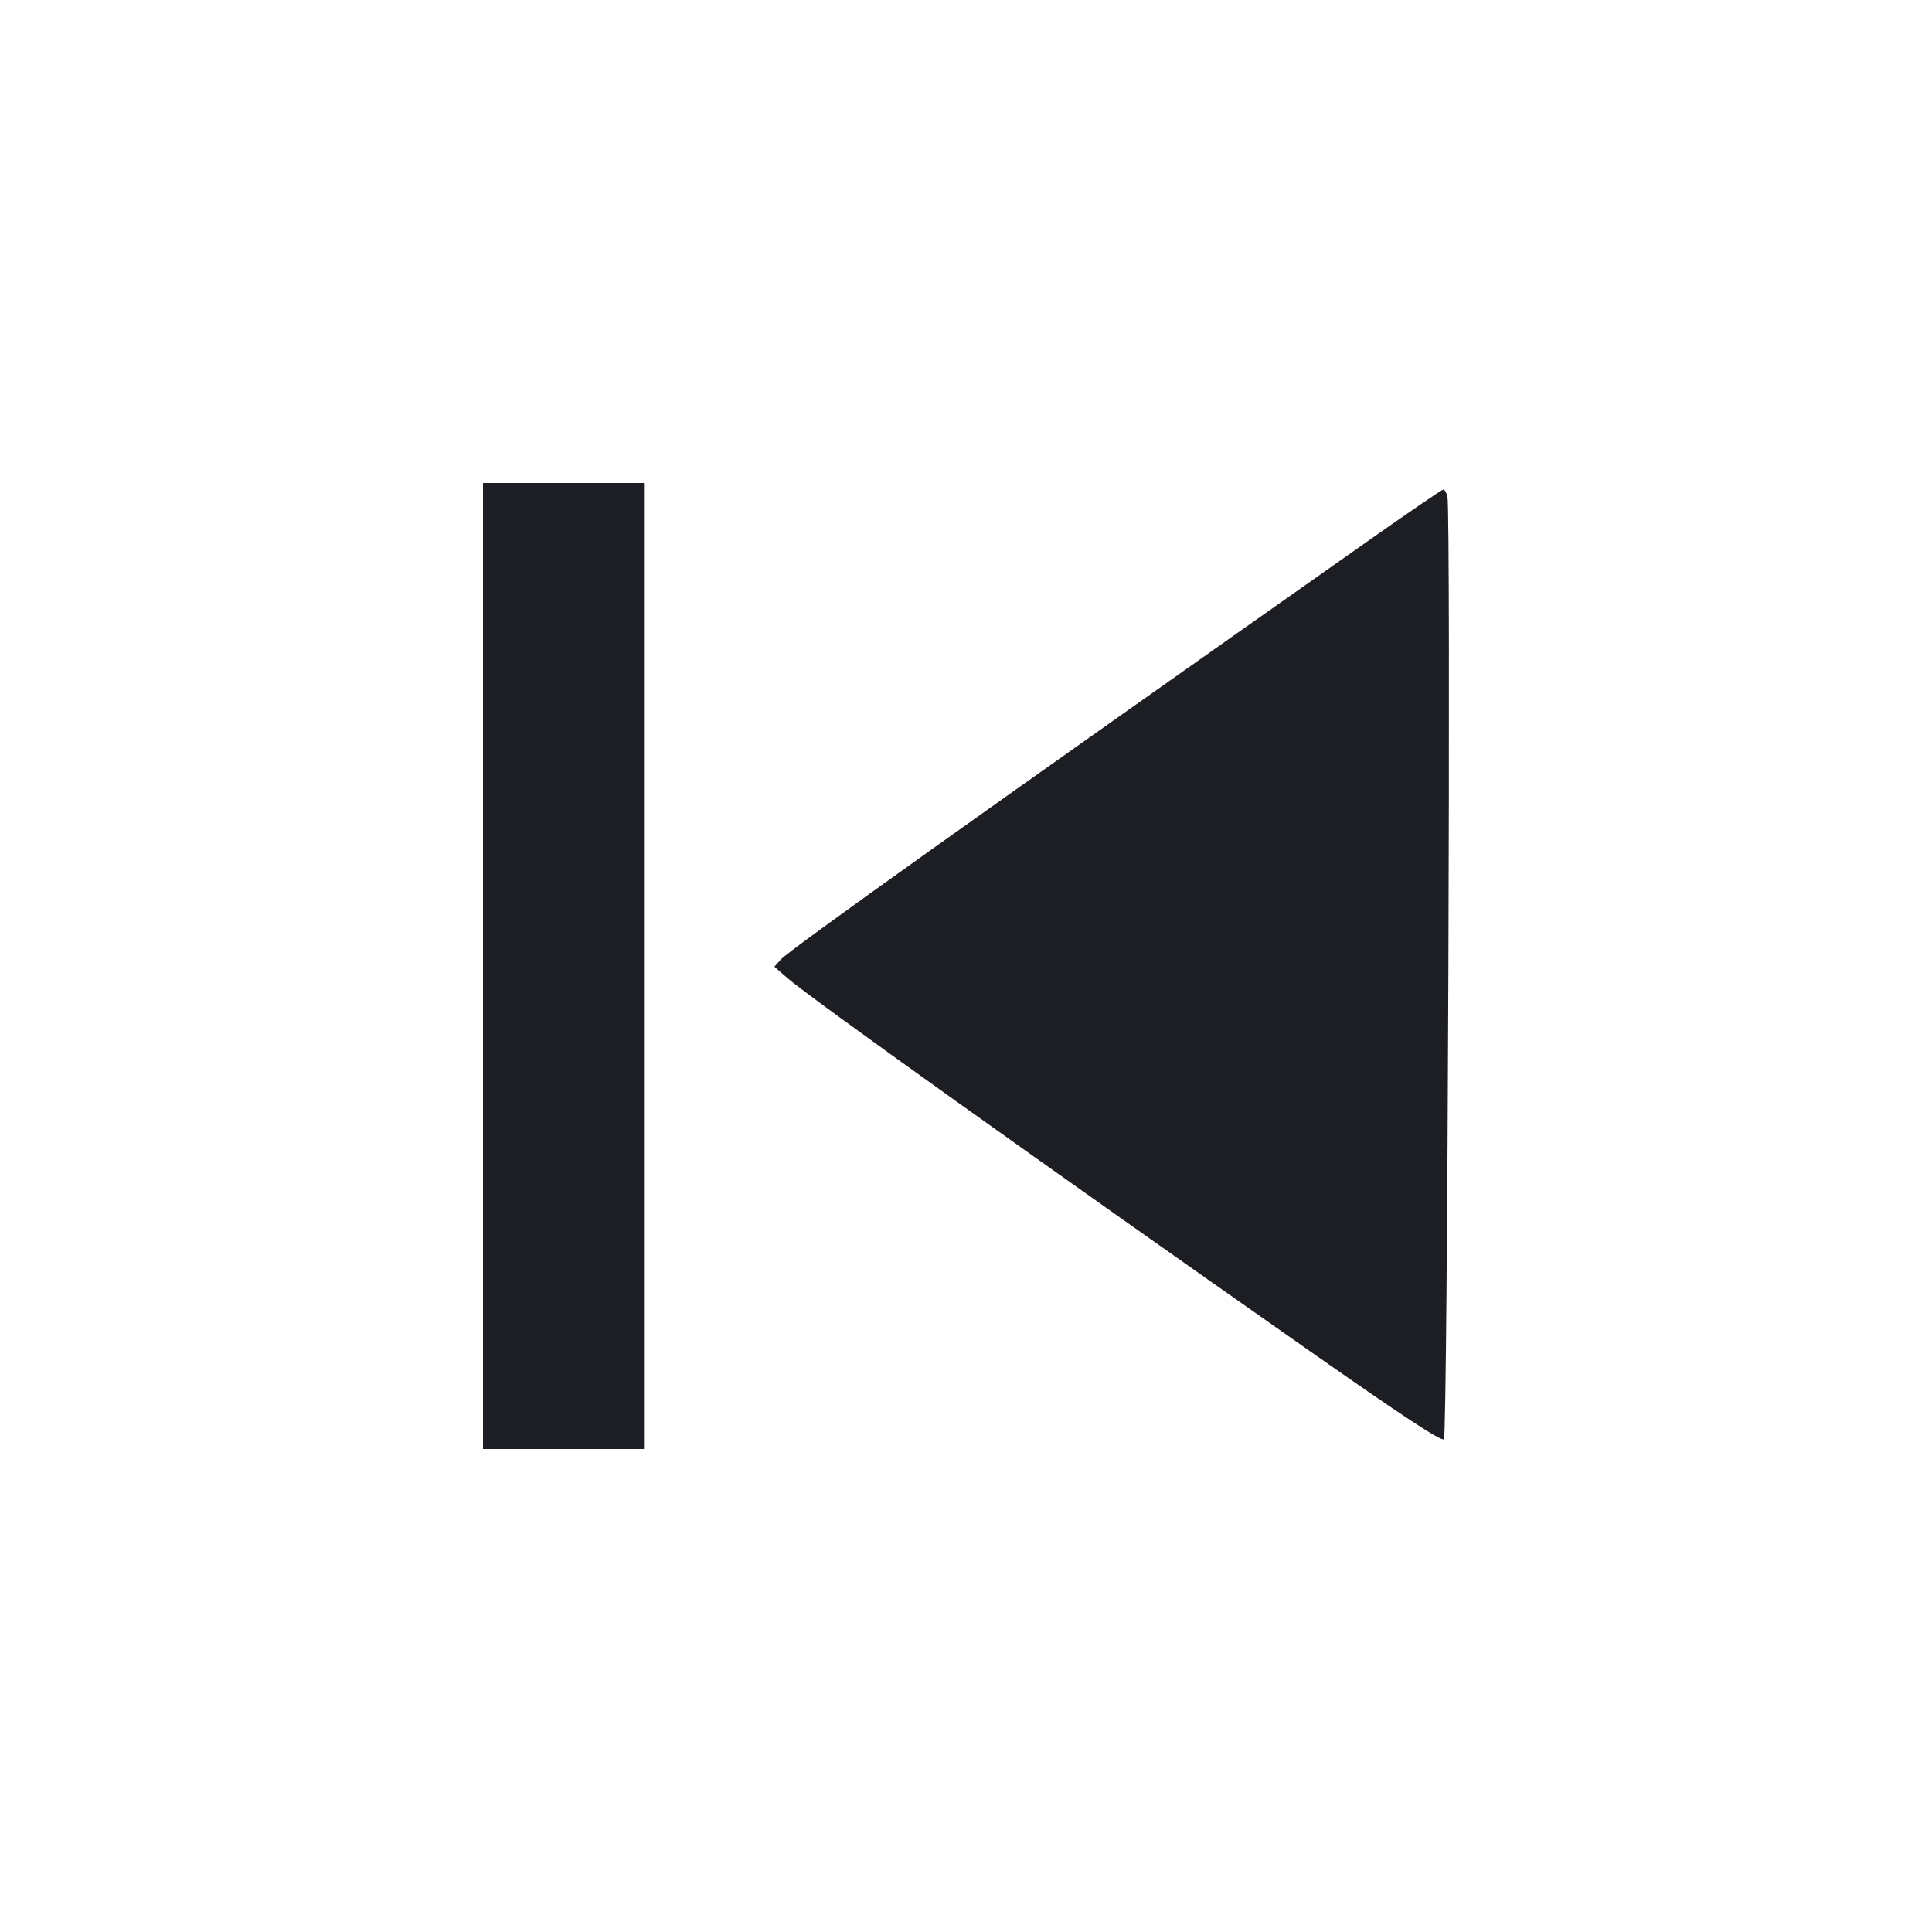 <svg viewBox="0 0 2400 2400" fill="none" xmlns="http://www.w3.org/2000/svg"><path d="M600.000 1200.000 L 600.000 1800.000 700.000 1800.000 L 800.000 1800.000 800.000 1200.000 L 800.000 600.000 700.000 600.000 L 600.000 600.000 600.000 1200.000 M1704.000 668.775 C 1217.500 1011.185,980.532 1180.072,970.000 1191.898 L 962.000 1200.882 978.000 1214.840 C 1006.313 1239.540,1290.558 1442.524,1627.722 1678.817 C 1742.531 1759.278,1790.685 1790.915,1793.722 1787.879 C 1798.215 1783.387,1802.476 634.891,1798.066 617.000 C 1796.846 612.050,1794.532 608.055,1792.924 608.123 C 1791.316 608.191,1751.300 635.484,1704.000 668.775 " fill="#1D1E23" stroke="none" fill-rule="evenodd"/></svg>